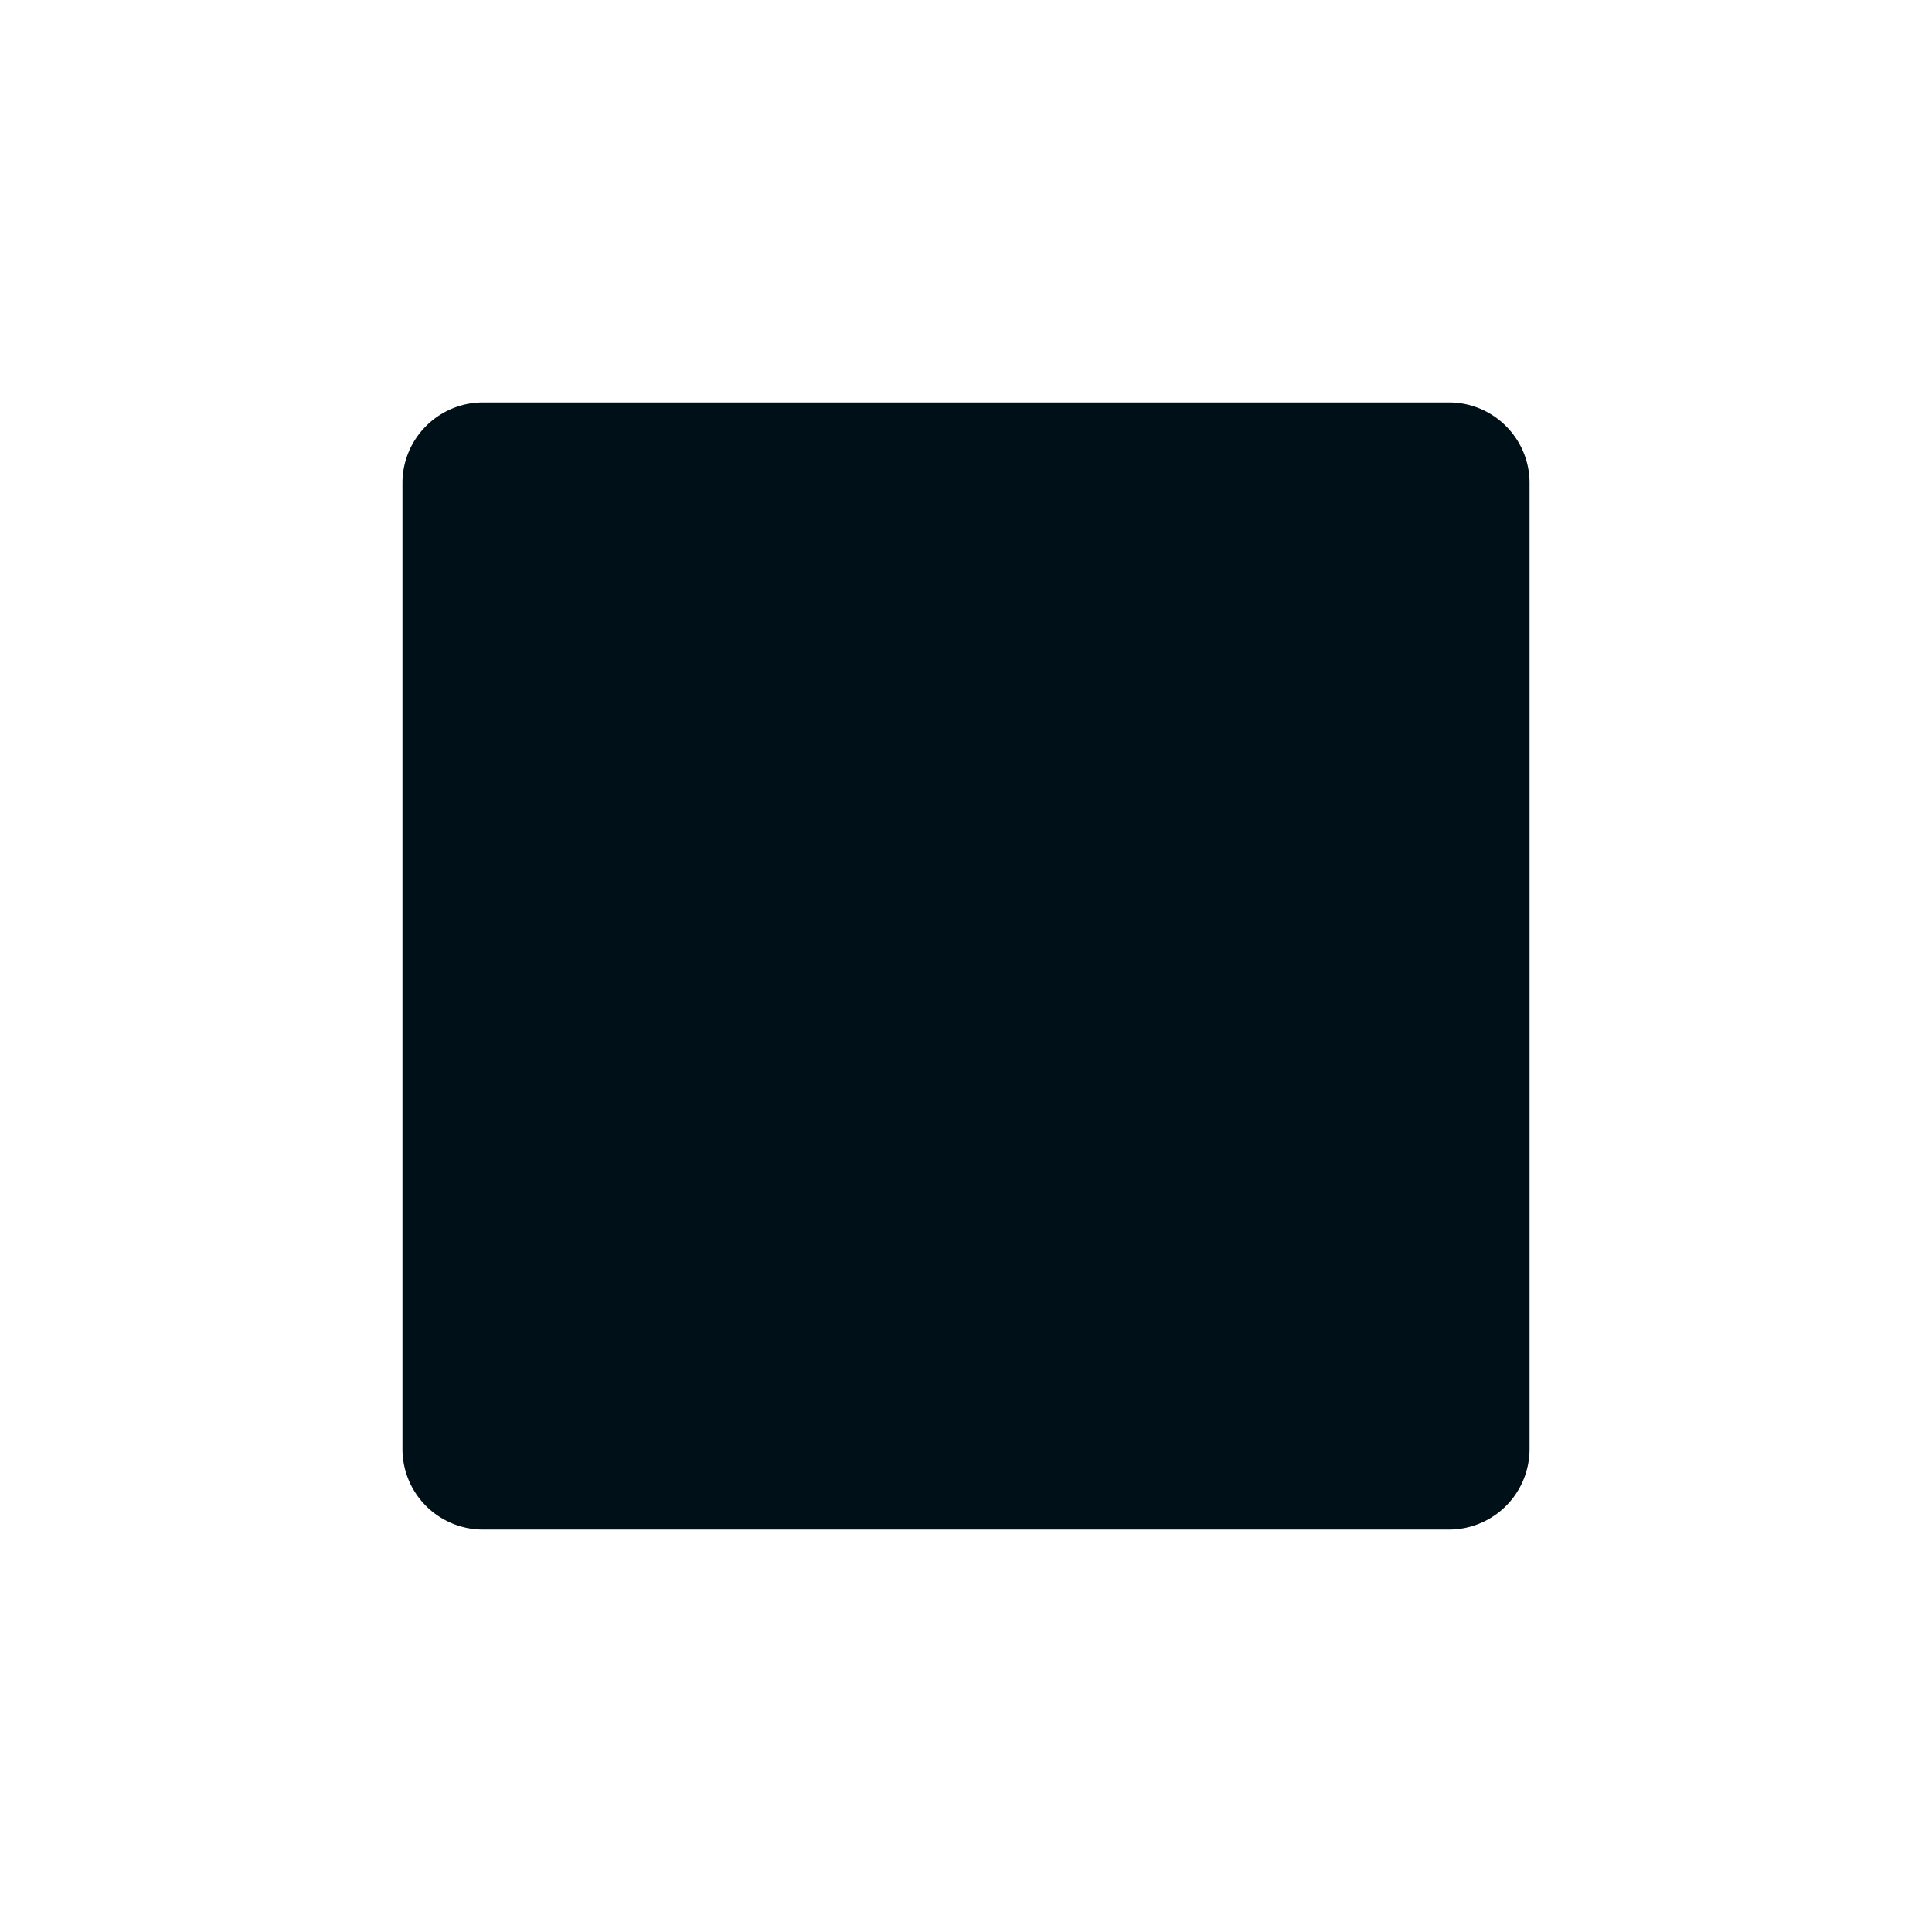 <svg width="16" height="16" fill="none" xmlns="http://www.w3.org/2000/svg"><path d="M4 3.333h8c.368 0 .667.299.667.667v8a.667.667 0 0 1-.667.667H4A.667.667 0 0 1 3.333 12V4c0-.368.299-.667.667-.667z" fill="#001018"/></svg>